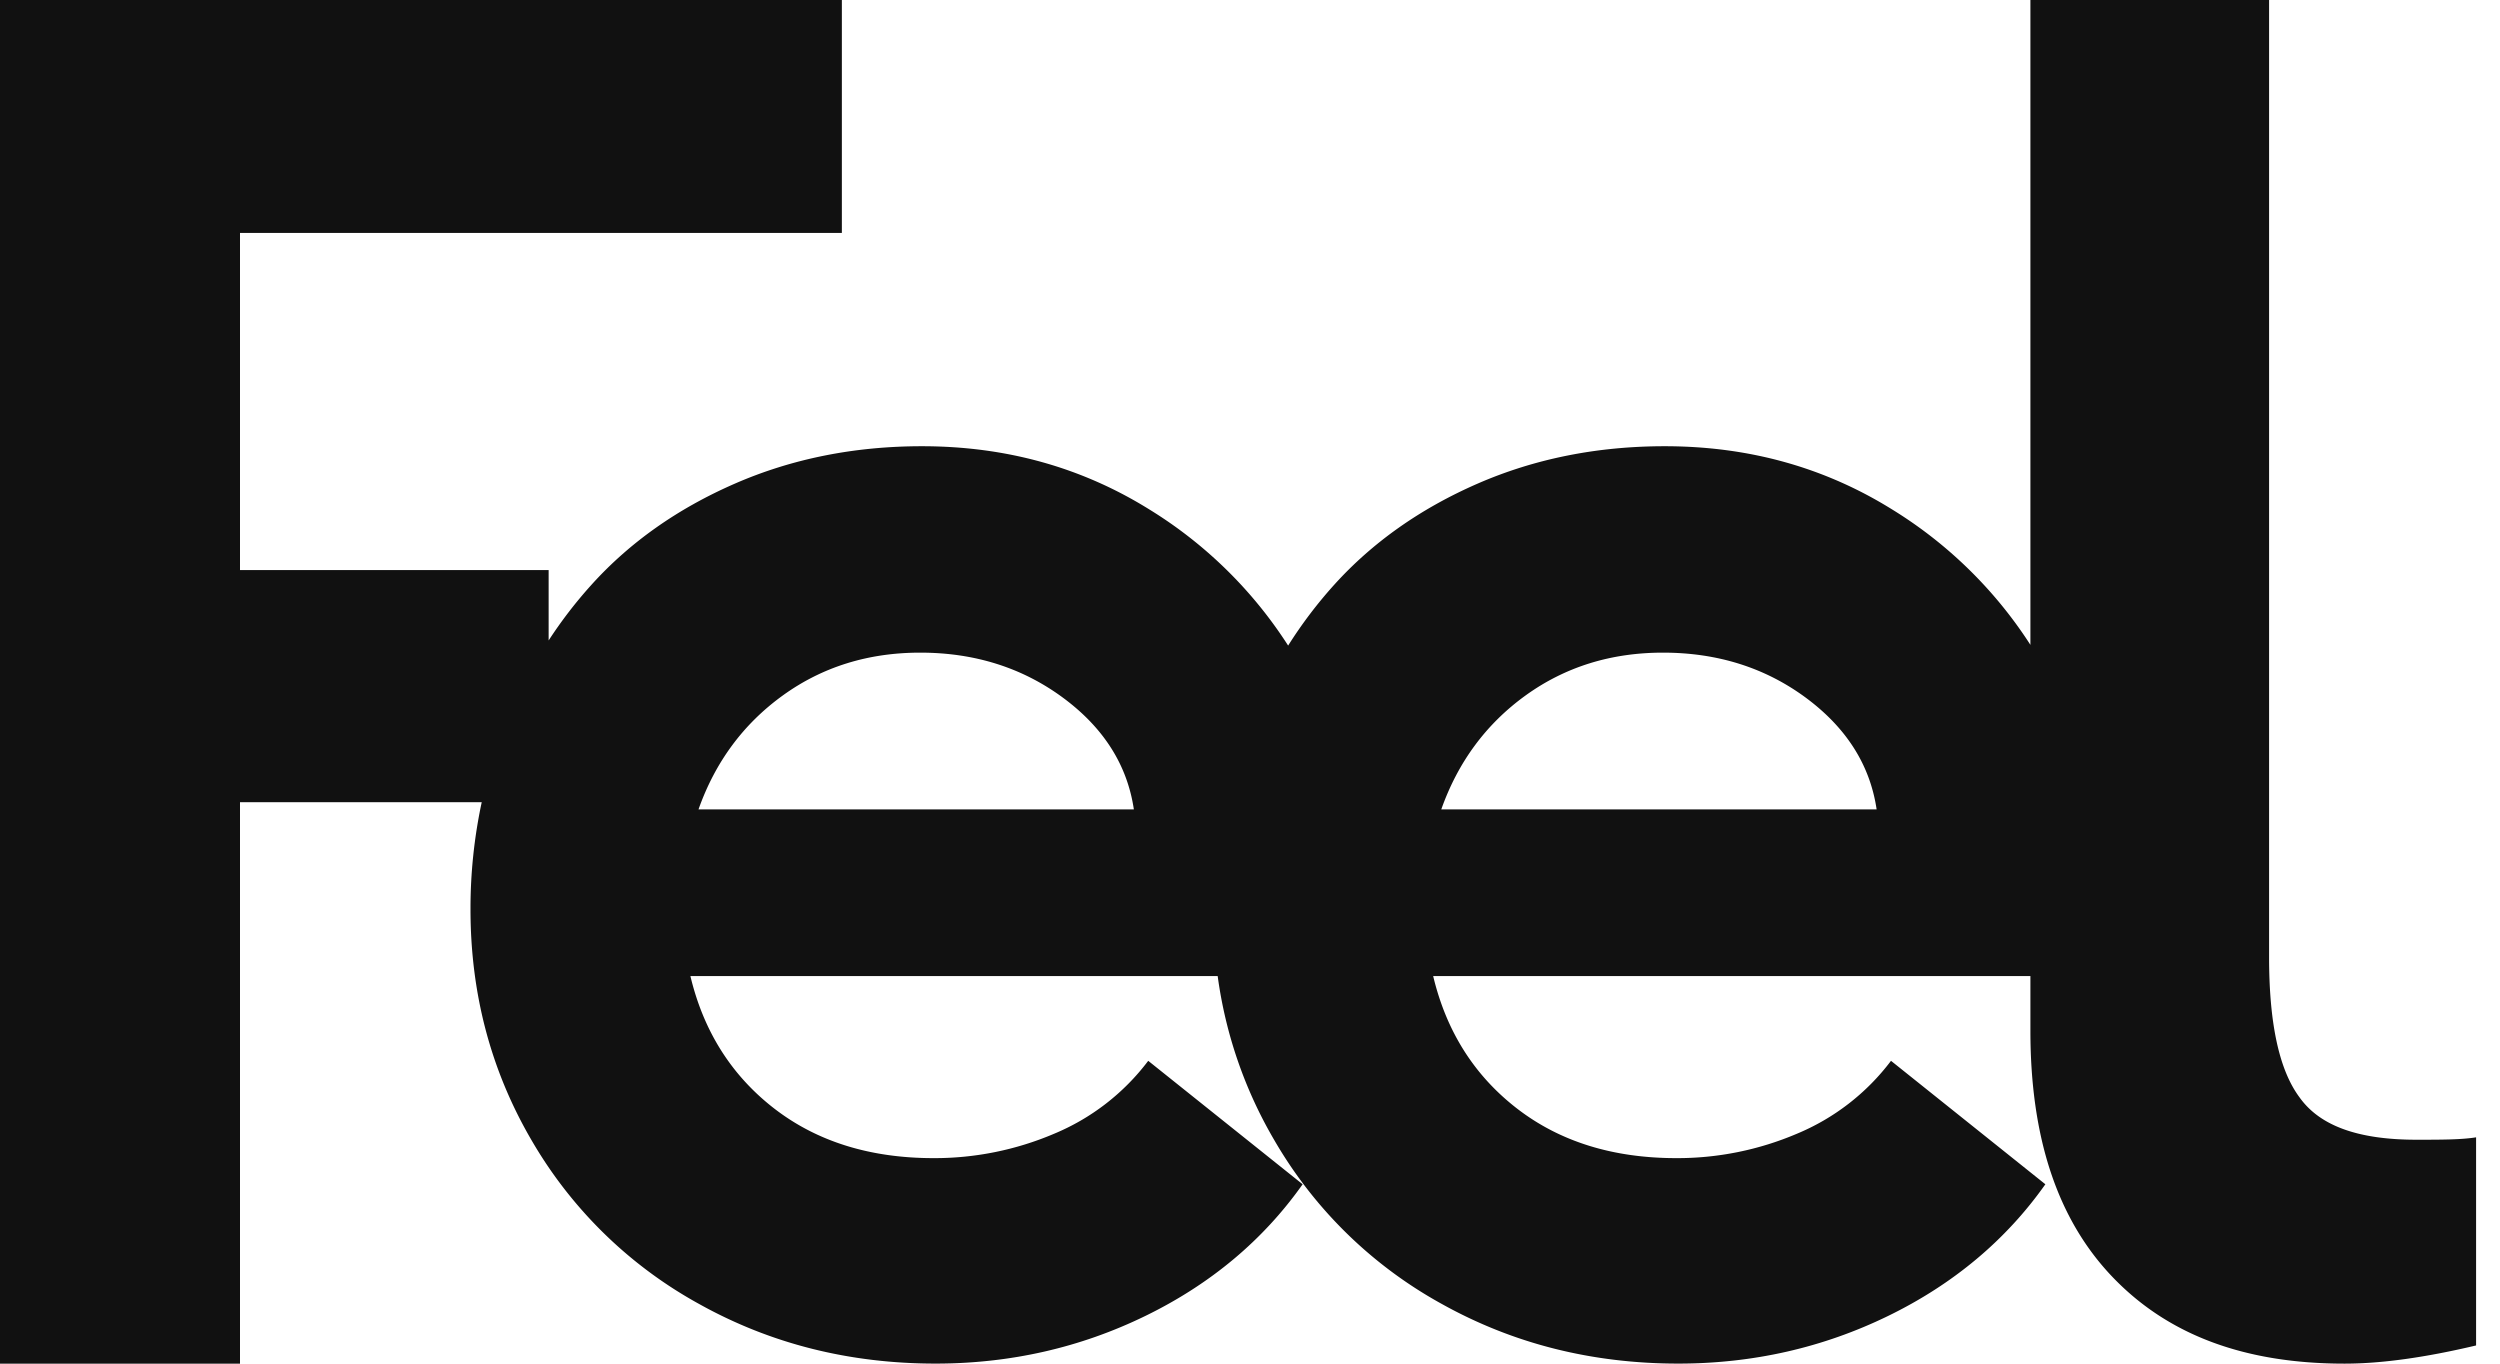 <svg fill='none' xmlns='http://www.w3.org/2000/svg' viewBox='0 0 55 30'><path fill-rule='evenodd' clip-rule='evenodd' d='M0 0v30h5.28V17.648h5.318a11.16 11.16 0 0 0-.247 2.36c0 1.85.447 3.541 1.342 5.075a9.61 9.61 0 0 0 3.694 3.608c1.566.872 3.297 1.308 5.194 1.308 1.645 0 3.186-.35 4.62-1.05 1.436-.701 2.588-1.666 3.457-2.895l-3.397-2.716a4.991 4.991 0 0 1-2.074 1.606 6.715 6.715 0 0 1-2.646.535c-1.396 0-2.564-.363-3.506-1.09-.94-.727-1.556-1.699-1.846-2.915h11.6a9.706 9.706 0 0 0 1.245 3.608 9.61 9.61 0 0 0 3.693 3.609c1.567.872 3.298 1.308 5.194 1.308 1.646 0 3.186-.35 4.621-1.05 1.436-.701 2.588-1.666 3.456-2.895l-3.396-2.716a4.992 4.992 0 0 1-2.074 1.606 6.716 6.716 0 0 1-2.646.535c-1.396 0-2.564-.363-3.506-1.09-.941-.727-1.556-1.699-1.846-2.915h13.139v1.204c0 2.343.59 4.154 1.822 5.432 1.232 1.278 2.92 1.89 5.09 1.89.804 0 1.768-.133 2.893-.4v-4.579c-.321.053-.777.053-1.313.053-1.259 0-2.116-.293-2.571-.932-.456-.612-.67-1.65-.67-3.088V0h-5.251v14.187a9.595 9.595 0 0 0-3.047-2.982c-1.488-.925-3.154-1.388-4.997-1.388-1.488 0-2.86.275-4.118.823-1.257.549-2.307 1.289-3.15 2.22a9.802 9.802 0 0 0-1.018 1.343 9.595 9.595 0 0 0-3.058-2.998c-1.488-.925-3.154-1.388-4.997-1.388-1.488 0-2.86.275-4.117.823-1.258.549-2.308 1.289-3.15 2.22a9.8 9.8 0 0 0-.947 1.23v-1.548H5.28V5.125h13.241V0H0Zm15.367 17.807h9.578c-.145-.978-.665-1.797-1.56-2.458-.895-.66-1.942-.991-3.14-.991-1.146 0-2.153.314-3.022.941-.869.628-1.487 1.464-1.856 2.508Zm25.919 0h-9.578c.369-1.044.987-1.88 1.856-2.508.87-.627 1.876-.941 3.022-.941 1.198 0 2.245.33 3.14.99.895.662 1.415 1.481 1.56 2.46Z' fill='#111'/></svg>